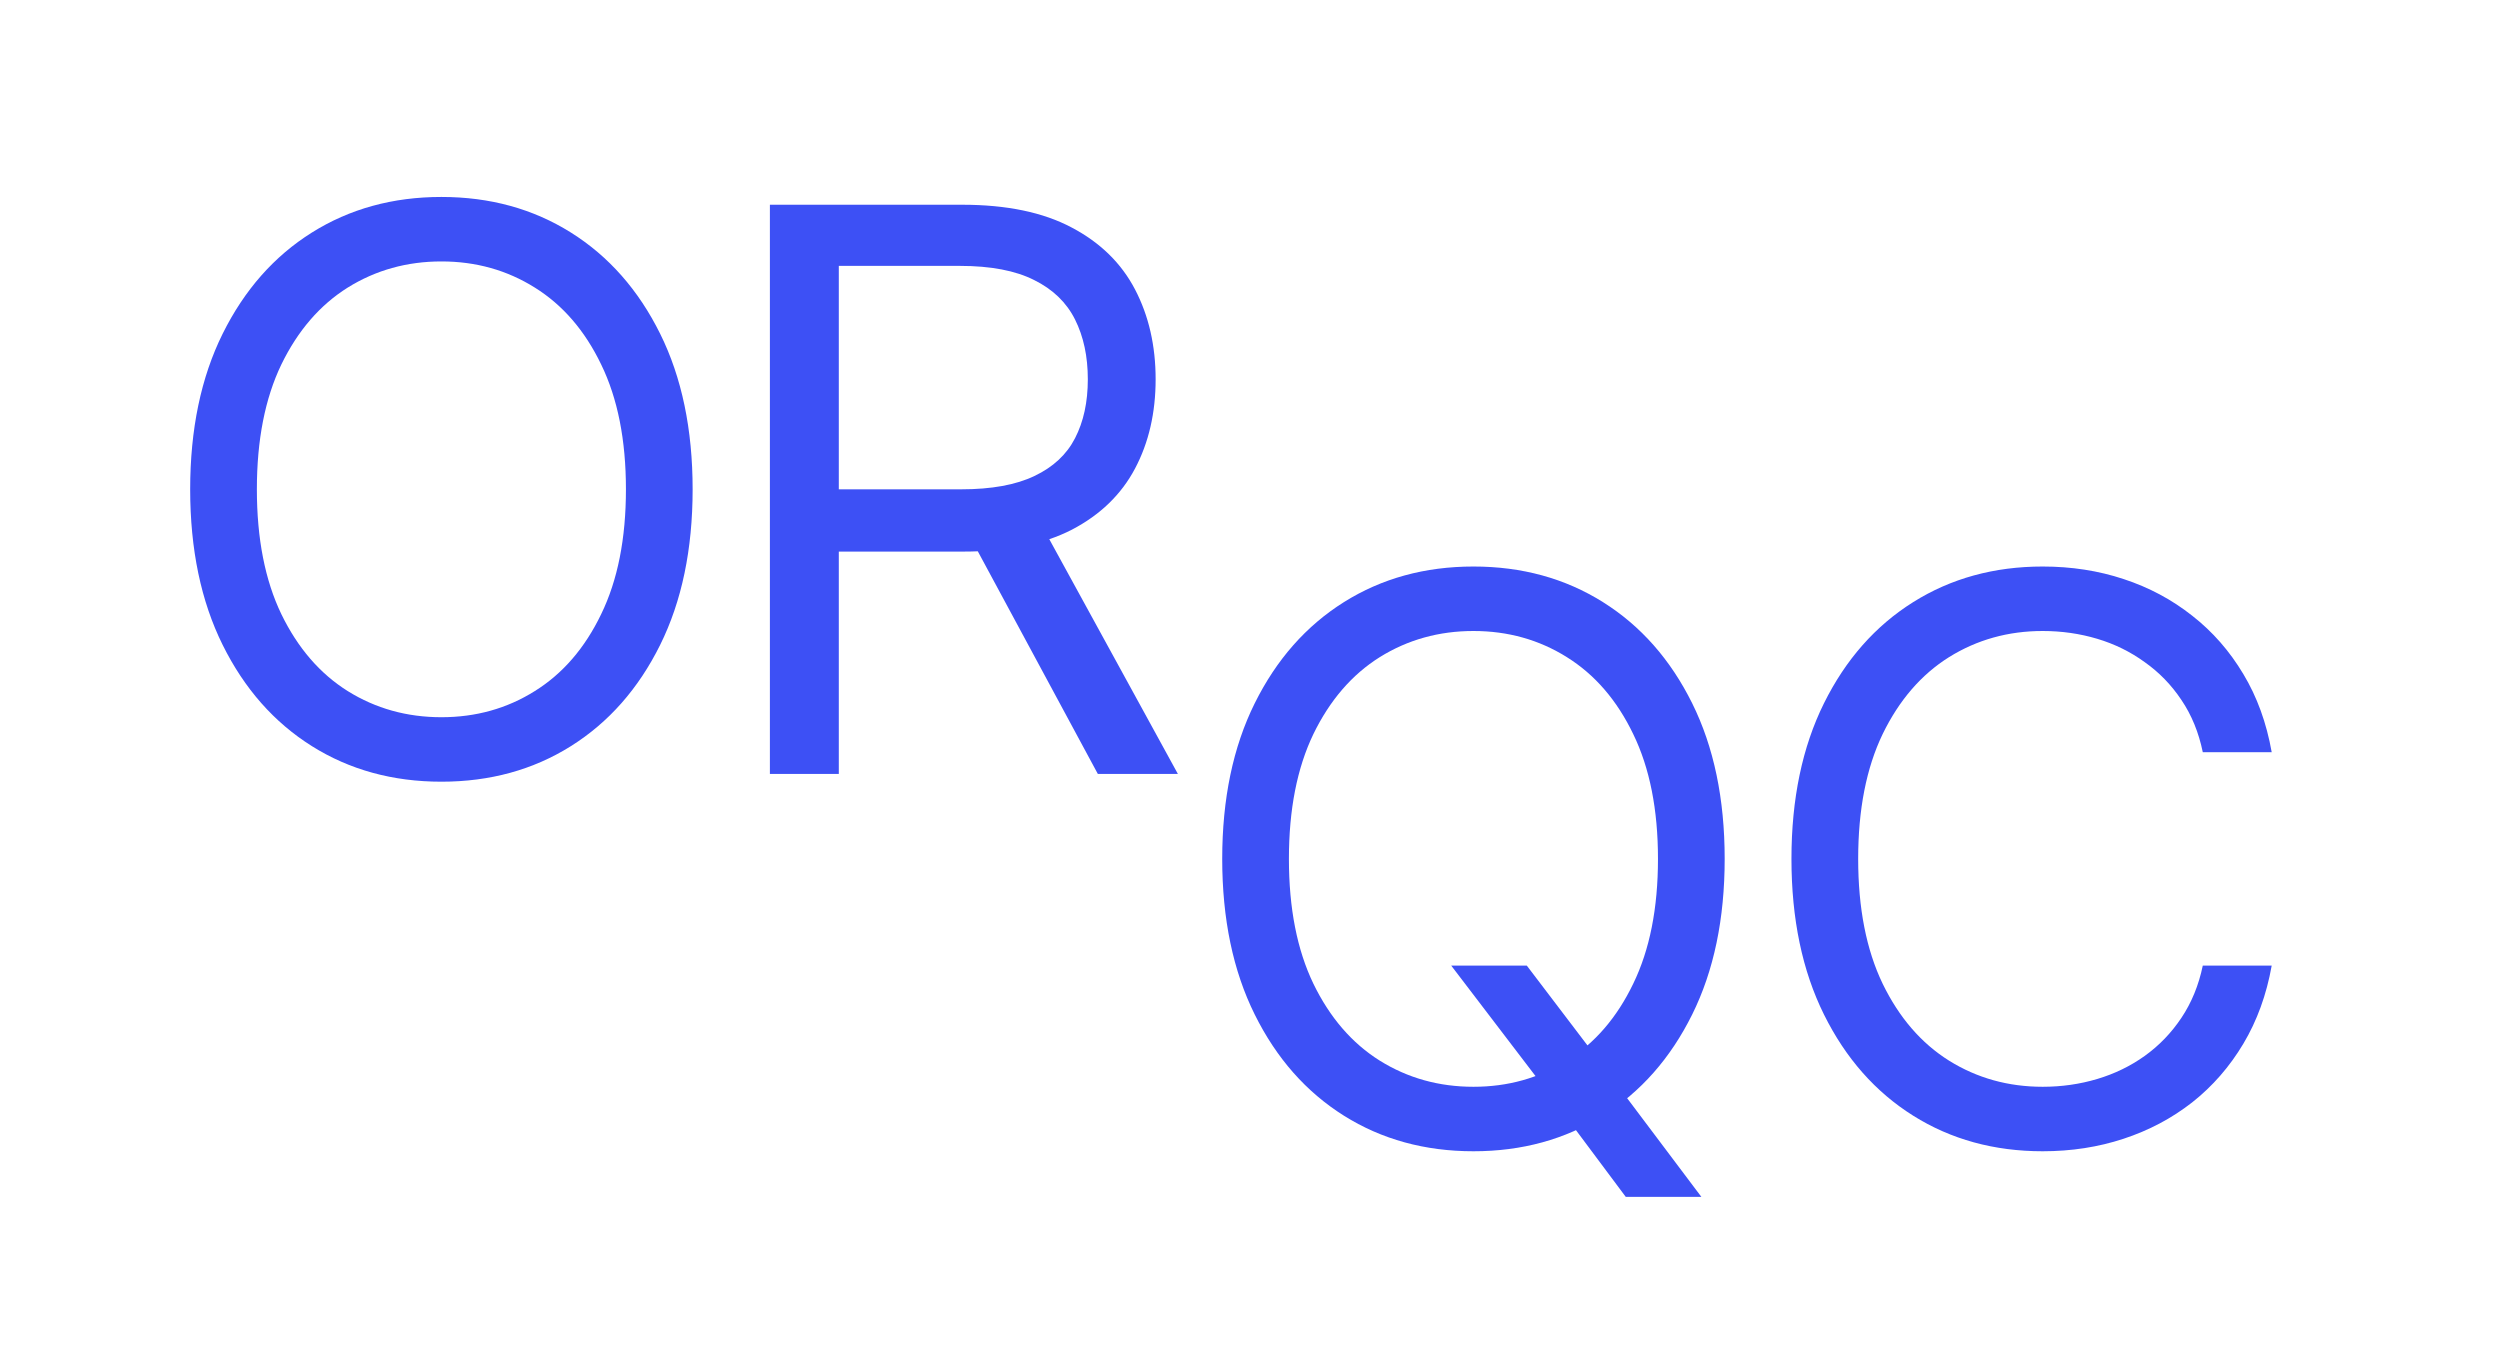 <svg width="115" height="63" viewBox="0 0 115 63" fill="none" xmlns="http://www.w3.org/2000/svg">
  <style>
      path {
        fill: #3d50f5;
      }
  </style>
  <path d="M31.861 22.509C31.861 25.27 31.363 27.657 30.366 29.668C29.368 31.68 28 33.231 26.262 34.322C24.523 35.413 22.538 35.958 20.305 35.958C18.072 35.958 16.086 35.413 14.347 34.322C12.608 33.231 11.241 31.68 10.243 29.668C9.246 27.657 8.748 25.27 8.748 22.509C8.748 19.748 9.246 17.361 10.243 15.35C11.241 13.339 12.608 11.787 14.347 10.697C16.086 9.606 18.072 9.06 20.305 9.06C22.538 9.06 24.523 9.606 26.262 10.697C28 11.787 29.368 13.339 30.366 15.35C31.363 17.361 31.861 19.748 31.861 22.509ZM28.793 22.509C28.793 20.242 28.414 18.329 27.655 16.769C26.905 15.209 25.887 14.029 24.6 13.228C23.322 12.427 21.89 12.026 20.305 12.026C18.719 12.026 17.283 12.427 15.996 13.228C14.718 14.029 13.699 15.209 12.941 16.769C12.191 18.329 11.816 20.242 11.816 22.509C11.816 24.776 12.191 26.689 12.941 28.249C13.699 29.809 14.718 30.989 15.996 31.79C17.283 32.592 18.719 32.992 20.305 32.992C21.89 32.992 23.322 32.592 24.6 31.79C25.887 30.989 26.905 29.809 27.655 28.249C28.414 26.689 28.793 24.776 28.793 22.509Z" />
  <path d="M35.415 35.6V9.418H44.261C46.307 9.418 47.986 9.768 49.298 10.466C50.611 11.157 51.582 12.107 52.213 13.317C52.844 14.528 53.159 15.904 53.159 17.447C53.159 18.989 52.844 20.357 52.213 21.55C51.582 22.744 50.615 23.681 49.311 24.363C48.007 25.036 46.341 25.373 44.312 25.373H37.153V22.509H44.21C45.608 22.509 46.733 22.305 47.585 21.895C48.446 21.486 49.068 20.907 49.452 20.157C49.844 19.398 50.04 18.495 50.04 17.447C50.04 16.398 49.844 15.482 49.452 14.698C49.06 13.914 48.433 13.309 47.572 12.883C46.712 12.448 45.574 12.231 44.159 12.231H38.585V35.6H35.415ZM47.739 23.839L54.182 35.6H50.5L44.159 23.839H47.739Z" />
  <path d="M66.756 44.418H70.233L73.148 48.253L73.915 49.276L78.262 55.055H74.784L71.921 51.219L71.205 50.248L66.756 44.418ZM79.335 39.509C79.335 42.27 78.837 44.657 77.84 46.668C76.843 48.68 75.475 50.231 73.736 51.322C71.997 52.413 70.012 52.958 67.779 52.958C65.546 52.958 63.56 52.413 61.821 51.322C60.083 50.231 58.715 48.68 57.718 46.668C56.72 44.657 56.222 42.27 56.222 39.509C56.222 36.748 56.72 34.361 57.718 32.35C58.715 30.339 60.083 28.788 61.821 27.697C63.56 26.606 65.546 26.06 67.779 26.06C70.012 26.06 71.997 26.606 73.736 27.697C75.475 28.788 76.843 30.339 77.84 32.35C78.837 34.361 79.335 36.748 79.335 39.509ZM76.267 39.509C76.267 37.242 75.888 35.329 75.129 33.769C74.379 32.209 73.361 31.029 72.074 30.228C70.796 29.427 69.364 29.026 67.779 29.026C66.193 29.026 64.757 29.427 63.47 30.228C62.192 31.029 61.173 32.209 60.415 33.769C59.665 35.329 59.29 37.242 59.29 39.509C59.29 41.776 59.665 43.69 60.415 45.249C61.173 46.809 62.192 47.989 63.47 48.79C64.757 49.592 66.193 49.992 67.779 49.992C69.364 49.992 70.796 49.592 72.074 48.79C73.361 47.989 74.379 46.809 75.129 45.249C75.888 43.69 76.267 41.776 76.267 39.509Z" />
  <path d="M104.498 34.6H101.328C101.14 33.688 100.812 32.887 100.344 32.197C99.883 31.506 99.321 30.927 98.656 30.458C98 29.981 97.271 29.623 96.47 29.384C95.669 29.145 94.834 29.026 93.964 29.026C92.379 29.026 90.943 29.427 89.656 30.228C88.378 31.029 87.359 32.209 86.601 33.769C85.851 35.329 85.476 37.242 85.476 39.509C85.476 41.776 85.851 43.69 86.601 45.249C87.359 46.809 88.378 47.989 89.656 48.79C90.943 49.592 92.379 49.992 93.964 49.992C94.834 49.992 95.669 49.873 96.47 49.634C97.271 49.395 98 49.042 98.656 48.573C99.321 48.096 99.883 47.512 100.344 46.822C100.812 46.123 101.14 45.322 101.328 44.418H104.498C104.26 45.756 103.825 46.954 103.194 48.011C102.564 49.067 101.78 49.967 100.842 50.708C99.905 51.441 98.852 51.999 97.684 52.383C96.525 52.766 95.285 52.958 93.964 52.958C91.731 52.958 89.746 52.413 88.007 51.322C86.268 50.231 84.9 48.68 83.903 46.668C82.906 44.657 82.407 42.27 82.407 39.509C82.407 36.748 82.906 34.361 83.903 32.35C84.9 30.339 86.268 28.788 88.007 27.697C89.746 26.606 91.731 26.06 93.964 26.06C95.285 26.06 96.525 26.252 97.684 26.636C98.852 27.019 99.905 27.581 100.842 28.323C101.78 29.056 102.564 29.951 103.194 31.008C103.825 32.056 104.26 33.253 104.498 34.6Z" />
</svg>
